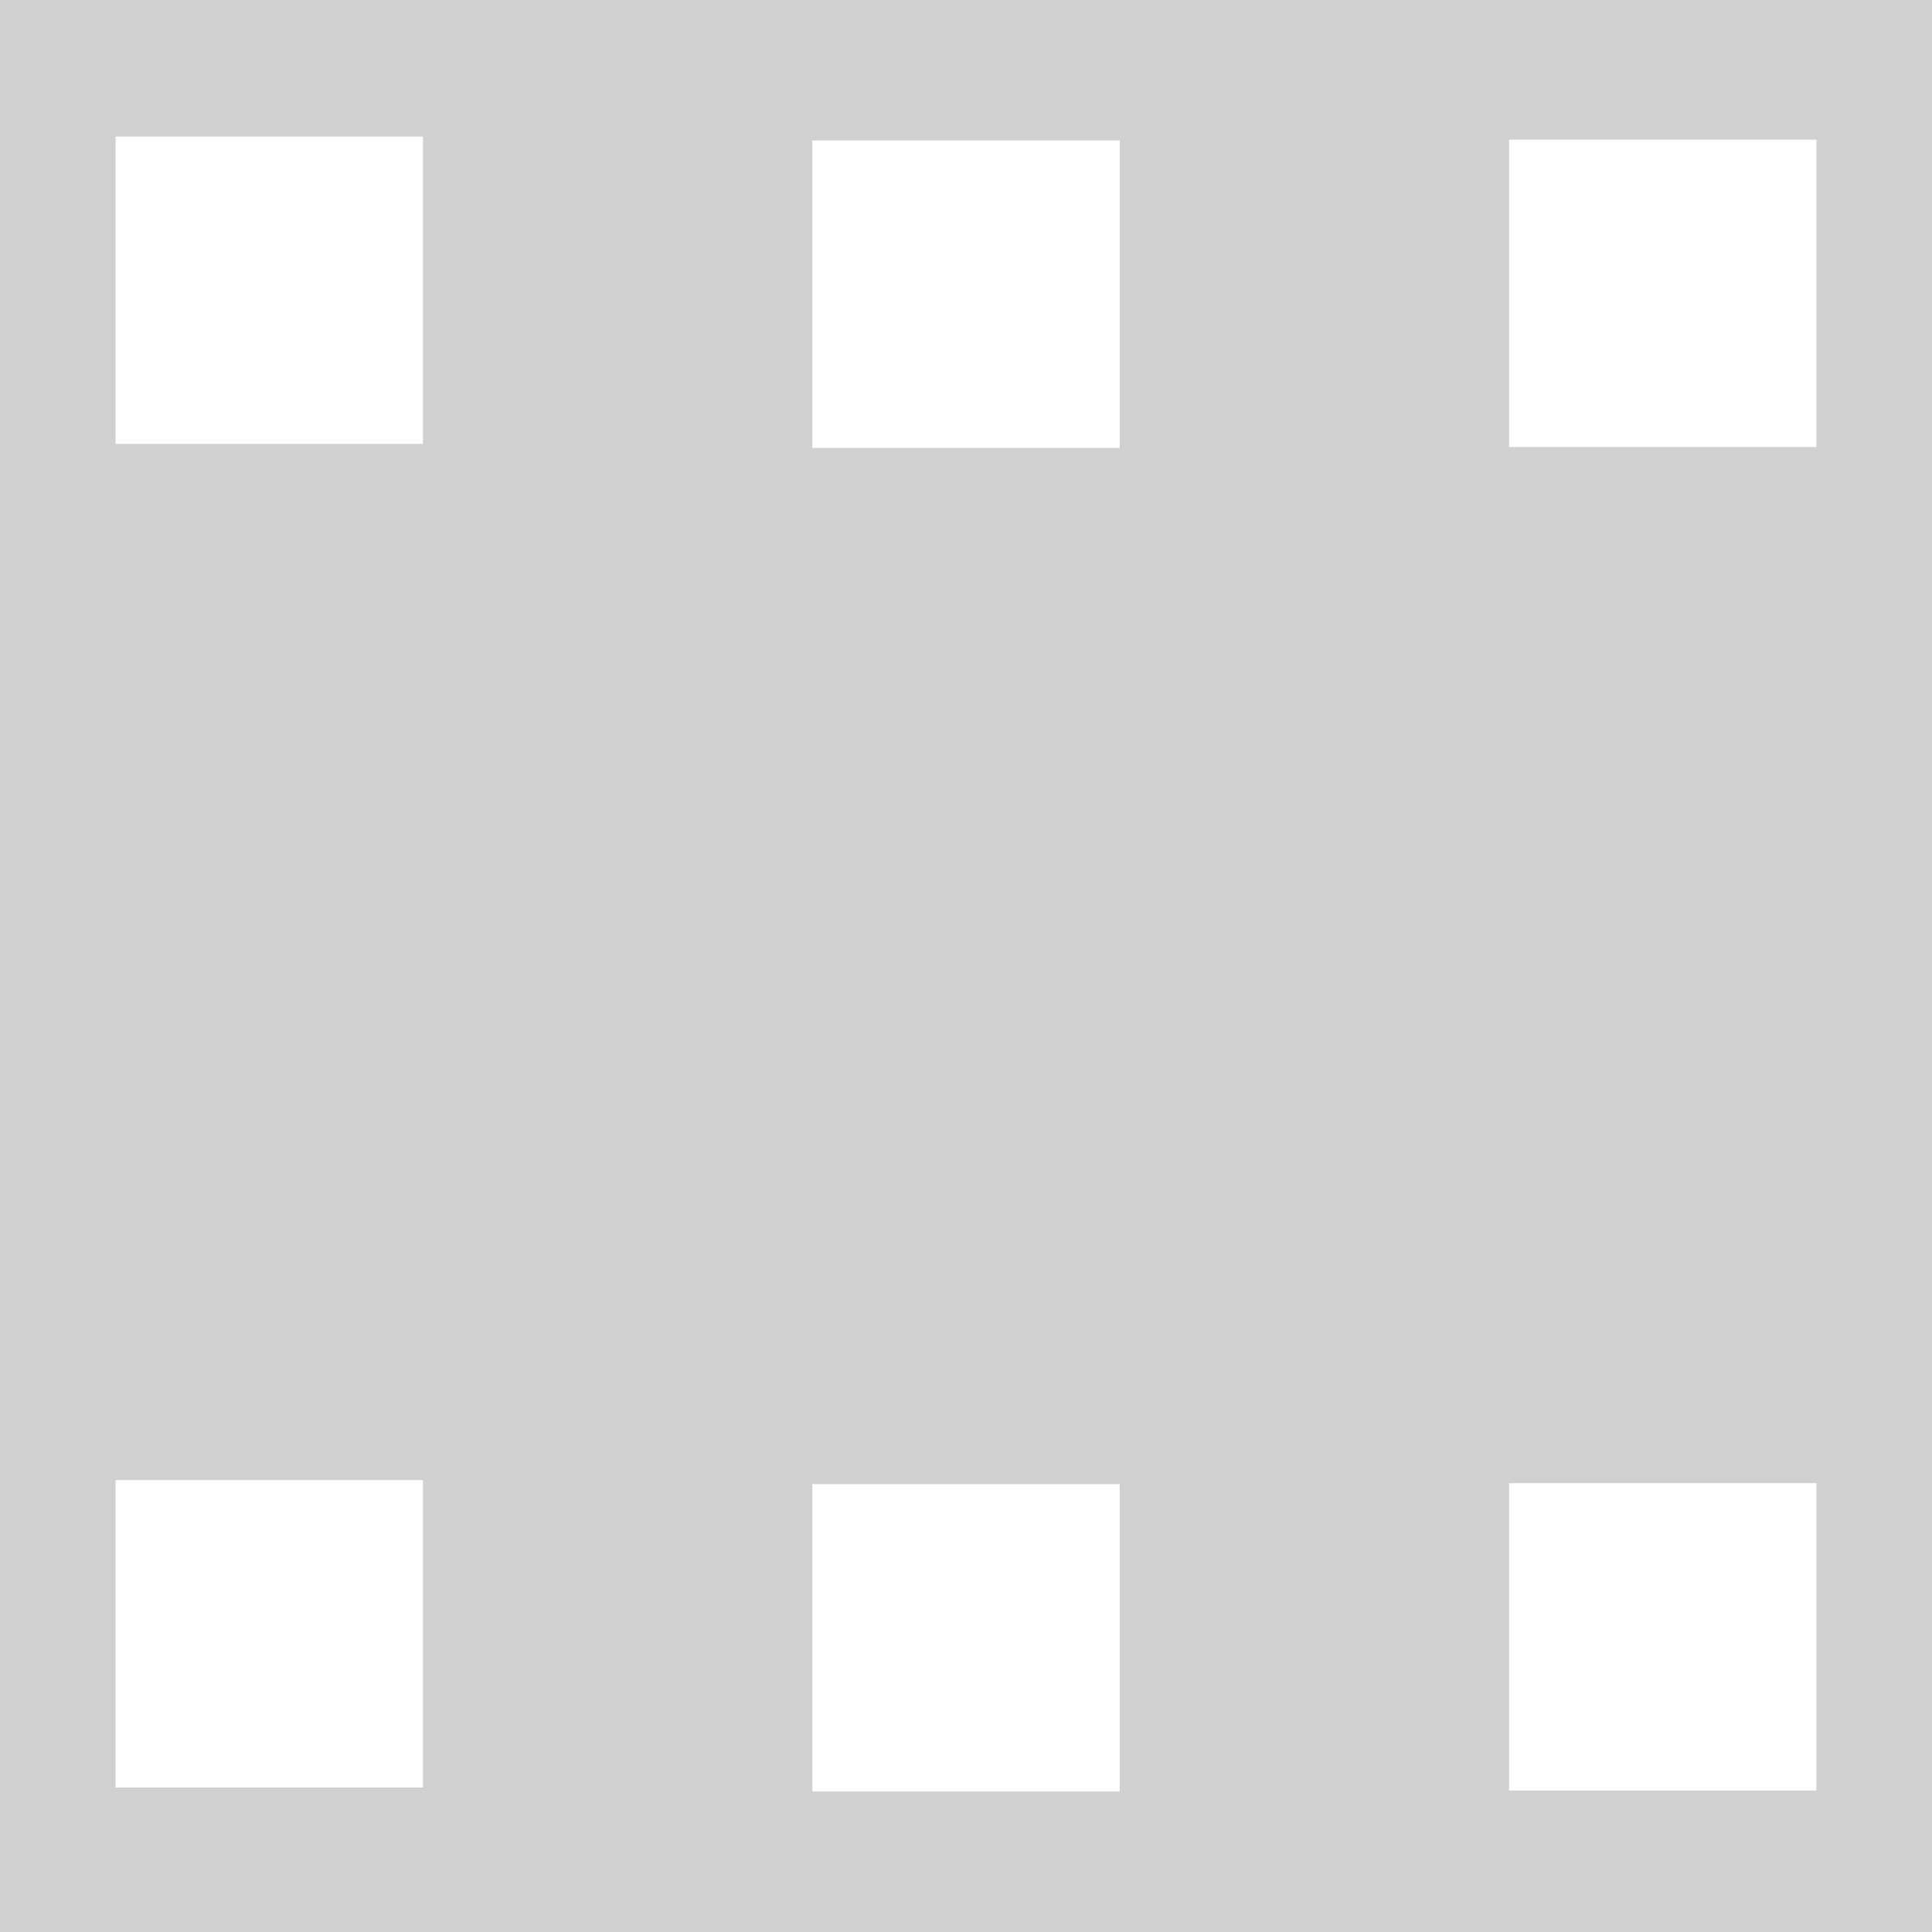 <?xml version="1.0" encoding="UTF-8" standalone="no"?>
<!-- Created with Inkscape (http://www.inkscape.org/) -->

<svg
   xmlns:dc="http://purl.org/dc/elements/1.1/"
   xmlns:cc="http://creativecommons.org/ns#"
   xmlns:rdf="http://www.w3.org/1999/02/22-rdf-syntax-ns#"
   xmlns:svg="http://www.w3.org/2000/svg"
   xmlns="http://www.w3.org/2000/svg"
   xmlns:sodipodi="http://sodipodi.sourceforge.net/DTD/sodipodi-0.dtd"
   xmlns:inkscape="http://www.inkscape.org/namespaces/inkscape"
   width="22"
   height="22"
   viewBox="0 0 22 22"
   version="1.1"
   id="svg8"
   inkscape:version="0.92+devel 15687 custom"
   sodipodi:docname="glyph-video.svg">
  <defs
     id="ol-defs">
    <style
       id="current-color-scheme">      .ColorScheme-Text {
        color:#d0d0d0;
        stop-color:#d0d0d0;
      }
      .ColorScheme-Background {
        color:#212121;
        stop-color:#212121;
      }
      .ColorScheme-Highlight {
        color:#0039a9;
        stop-color:#0039a9;
      }
      .ColorScheme-ViewText {
        color:#d0d0d0;
        stop-color:#d0d0d0;
      }
      .ColorScheme-ViewBackground {
        color:#19191b;
        stop-color:#19191b;
      }
      .ColorScheme-ViewHover {
        color:#005cc7;
        stop-color:#005cc7;
      }
      .ColorScheme-ViewFocus{
        color:#002466;
        stop-color:#002466;
      }
      .ColorScheme-ButtonText {
        color:#d0d0d0;
        stop-color:#d0d0d0;
      }
      .ColorScheme-ButtonBackground {
        color:#232323;
        stop-color:#232323;                             
      }                                                 
      .ColorScheme-ButtonHover {                        
        color:#005cc7;                                  
        stop-color:#005cc7;                             
      }                                                 
      .ColorScheme-ButtonFocus{                         
        color:#0039a9;                                  
        stop-color:#0039a9;                             
      }</style>
  </defs>
  <sodipodi:namedview
     id="base"
     pagecolor="#002266"
     bordercolor="#ffffff"
     borderopacity="0.467"
     inkscape:pageopacity="0"
     inkscape:pageshadow="2"
     inkscape:zoom="37.000002"
     inkscape:cx="9.6614188"
     inkscape:cy="10.89957"
     inkscape:document-units="px"
     inkscape:current-layer="svg8"
     inkscape:document-rotation="0"
     showgrid="false"
     inkscape:showpageshadow="false"
     borderlayer="true"
     units="px"
     fit-margin-top="0"
     fit-margin-left="0"
     fit-margin-right="0"
     fit-margin-bottom="0"
     inkscape:window-width="1920"
     inkscape:window-height="1051"
     inkscape:window-x="0"
     inkscape:window-y="0"
     inkscape:window-maximized="1"
     inkscape:snap-page="true" />
  <path
     style="vector-effect:none;fill:#d0d0d0;stroke-width:1.1;stroke-linecap:square"
     d="M 0 0 L 0 22 L 22 22 L 22 0 L 0 0 z M 1.316 1.555 L 4.816 1.555 L 4.816 5.055 L 1.316 5.055 L 1.316 1.555 z M 17.184 1.59 L 20.684 1.59 L 20.684 5.09 L 17.184 5.09 L 17.184 1.59 z M 9.25 1.6 L 12.75 1.6 L 12.75 5.1 L 9.25 5.1 L 9.25 1.6 z M 1.316 16.854 L 4.816 16.854 L 4.816 20.354 L 1.316 20.354 L 1.316 16.854 z M 17.184 16.889 L 20.684 16.889 L 20.684 20.389 L 17.184 20.389 L 17.184 16.889 z M 9.25 16.9 L 12.75 16.9 L 12.75 20.4 L 9.25 20.4 L 9.25 16.9 z "
     id="rect4264"
     inkscape:label="#glyph" />
</svg>
